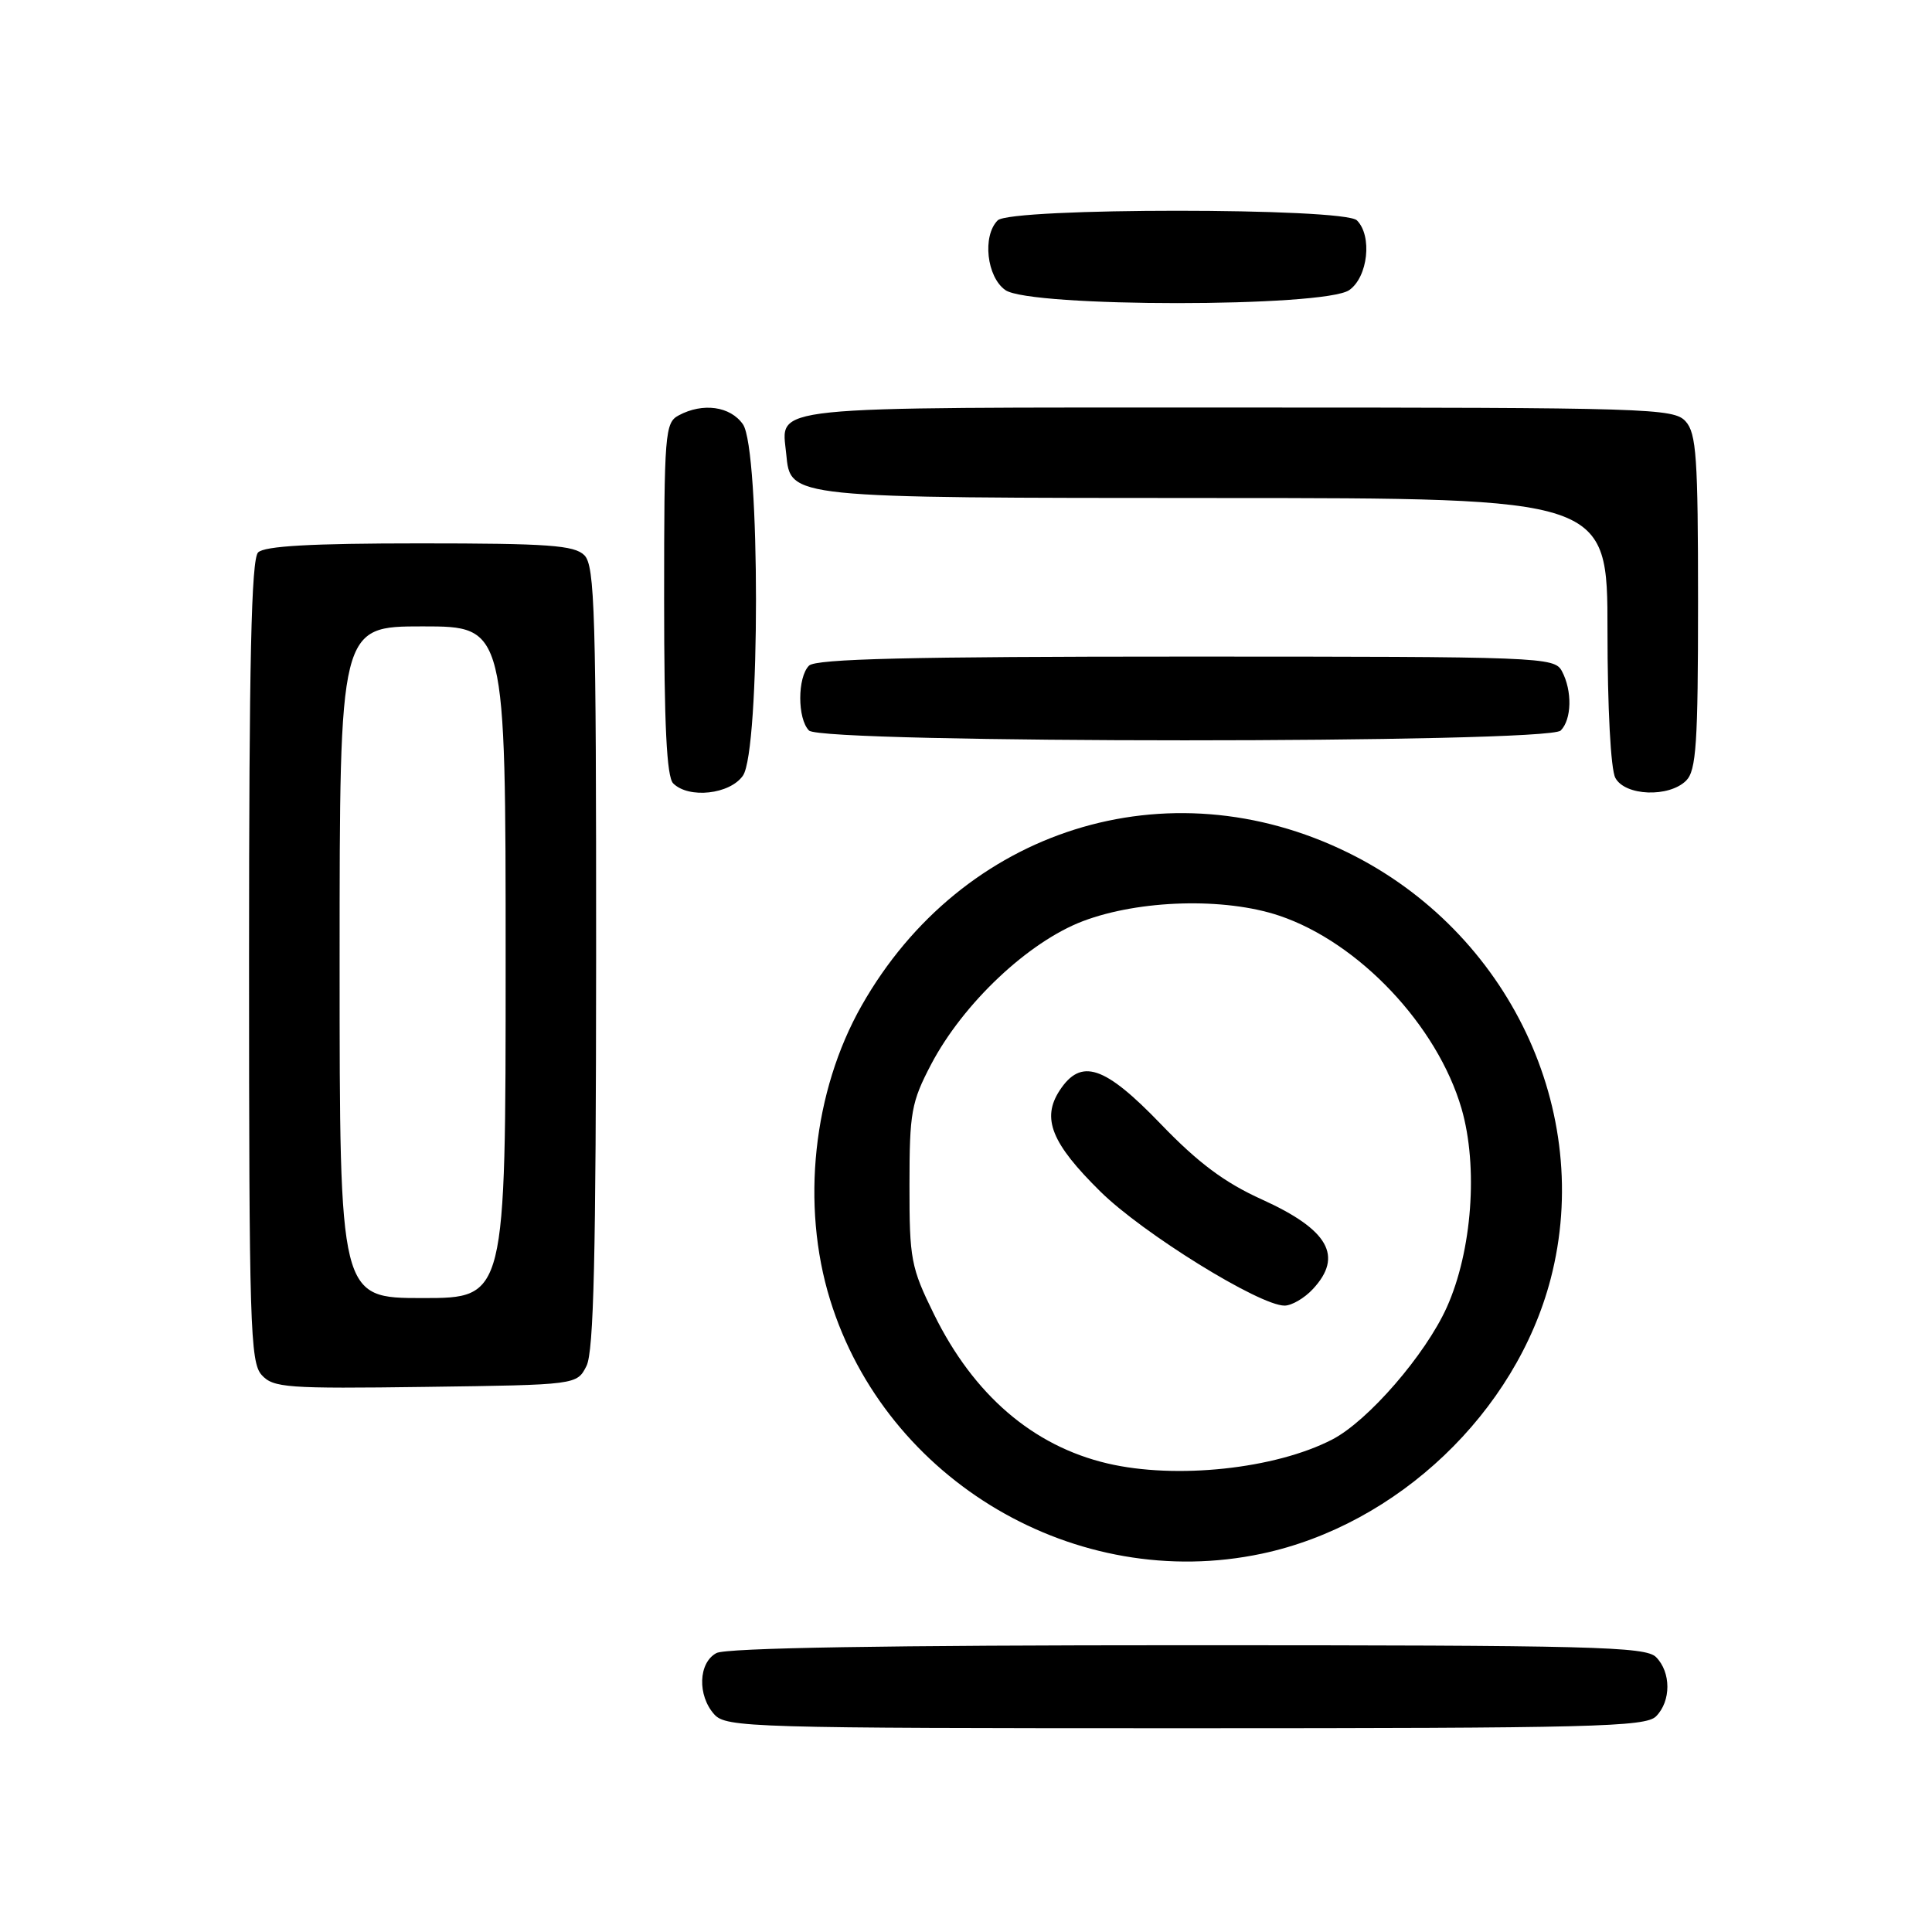<?xml version="1.0" encoding="UTF-8" standalone="no"?>
<!DOCTYPE svg PUBLIC "-//W3C//DTD SVG 1.1//EN" "http://www.w3.org/Graphics/SVG/1.1/DTD/svg11.dtd" >
<svg xmlns="http://www.w3.org/2000/svg" xmlns:xlink="http://www.w3.org/1999/xlink" version="1.1" viewBox="0 0 256 256">
 <g >
 <path fill="currentColor"
d=" M 219.43 227.43 C 221.44 225.41 221.44 221.59 219.43 219.57 C 218.03 218.18 211.02 218.00 157.36 218.00 C 117.57 218.00 96.21 218.35 94.93 219.04 C 92.53 220.32 92.39 224.66 94.65 227.17 C 96.22 228.90 99.48 229.00 157.08 229.00 C 211.00 229.00 218.03 228.82 219.43 227.43 Z  M 167.20 205.87 C 185.19 202.05 200.86 187.14 205.47 169.46 C 211.25 147.27 199.92 123.45 178.62 112.98 C 154.71 101.23 127.48 109.79 114.17 133.25 C 107.73 144.59 106.11 159.68 109.99 172.22 C 117.41 196.26 142.63 211.09 167.20 205.87 Z  M 77.71 181.00 C 78.68 179.08 78.97 166.46 78.99 126.82 C 79.00 81.16 78.82 74.96 77.43 73.57 C 76.10 72.25 72.68 72.00 55.63 72.00 C 41.23 72.00 35.05 72.35 34.20 73.20 C 33.30 74.10 33.00 87.50 33.00 127.37 C 33.00 175.49 33.15 180.51 34.67 182.19 C 36.21 183.89 37.96 184.02 56.39 183.77 C 76.44 183.50 76.44 183.50 77.71 181.00 Z  M 98.44 102.78 C 100.75 99.49 100.75 59.51 98.44 56.22 C 96.77 53.83 93.13 53.32 89.93 55.04 C 88.11 56.01 88.00 57.36 88.00 79.34 C 88.00 96.10 88.34 102.94 89.20 103.80 C 91.26 105.86 96.71 105.26 98.44 102.78 Z  M 223.43 103.43 C 224.76 102.09 225.00 98.51 225.00 79.76 C 225.00 60.60 224.78 57.41 223.35 55.83 C 221.78 54.10 218.62 54.00 163.97 54.00 C 100.46 54.00 103.56 53.68 104.18 60.16 C 104.75 66.02 104.25 65.97 161.25 65.99 C 213.00 66.00 213.00 66.00 213.00 83.57 C 213.00 93.76 213.43 101.94 214.04 103.07 C 215.32 105.48 221.16 105.70 223.43 103.43 Z  M 206.80 96.80 C 208.27 95.33 208.35 91.53 206.96 88.93 C 205.96 87.06 204.35 87.00 157.16 87.00 C 120.57 87.00 108.10 87.30 107.20 88.20 C 105.65 89.75 105.65 95.25 107.20 96.80 C 108.93 98.53 205.07 98.53 206.80 96.80 Z  M 178.78 38.44 C 181.26 36.71 181.86 31.26 179.80 29.20 C 178.10 27.50 133.90 27.50 132.20 29.20 C 130.14 31.26 130.74 36.71 133.22 38.44 C 136.51 40.74 175.49 40.74 178.78 38.44 Z  M 146.73 193.91 C 136.87 191.59 129.01 184.83 123.76 174.15 C 120.71 167.95 120.50 166.87 120.51 157.02 C 120.51 147.39 120.76 146.04 123.37 141.05 C 127.63 132.94 136.26 124.80 143.51 122.05 C 151.00 119.22 162.26 118.90 169.50 121.33 C 180.05 124.87 190.45 135.88 193.66 146.89 C 195.89 154.58 195.06 165.77 191.71 173.22 C 188.88 179.51 181.27 188.29 176.53 190.74 C 168.99 194.65 155.80 196.05 146.73 193.91 Z  M 173.96 170.81 C 178.03 166.45 176.04 162.94 167.22 158.94 C 162.26 156.70 158.77 154.09 153.82 148.95 C 146.34 141.18 143.25 140.16 140.41 144.49 C 137.99 148.19 139.32 151.49 145.80 157.88 C 151.42 163.43 166.88 173.00 170.21 173.00 C 171.15 173.00 172.84 172.02 173.96 170.81 Z  M 45.00 127.50 C 45.00 83.00 45.00 83.00 56.00 83.00 C 67.00 83.00 67.00 83.00 67.00 127.50 C 67.00 172.00 67.00 172.00 56.00 172.00 C 45.00 172.00 45.00 172.00 45.00 127.50 Z "/>
</g>
</svg>
